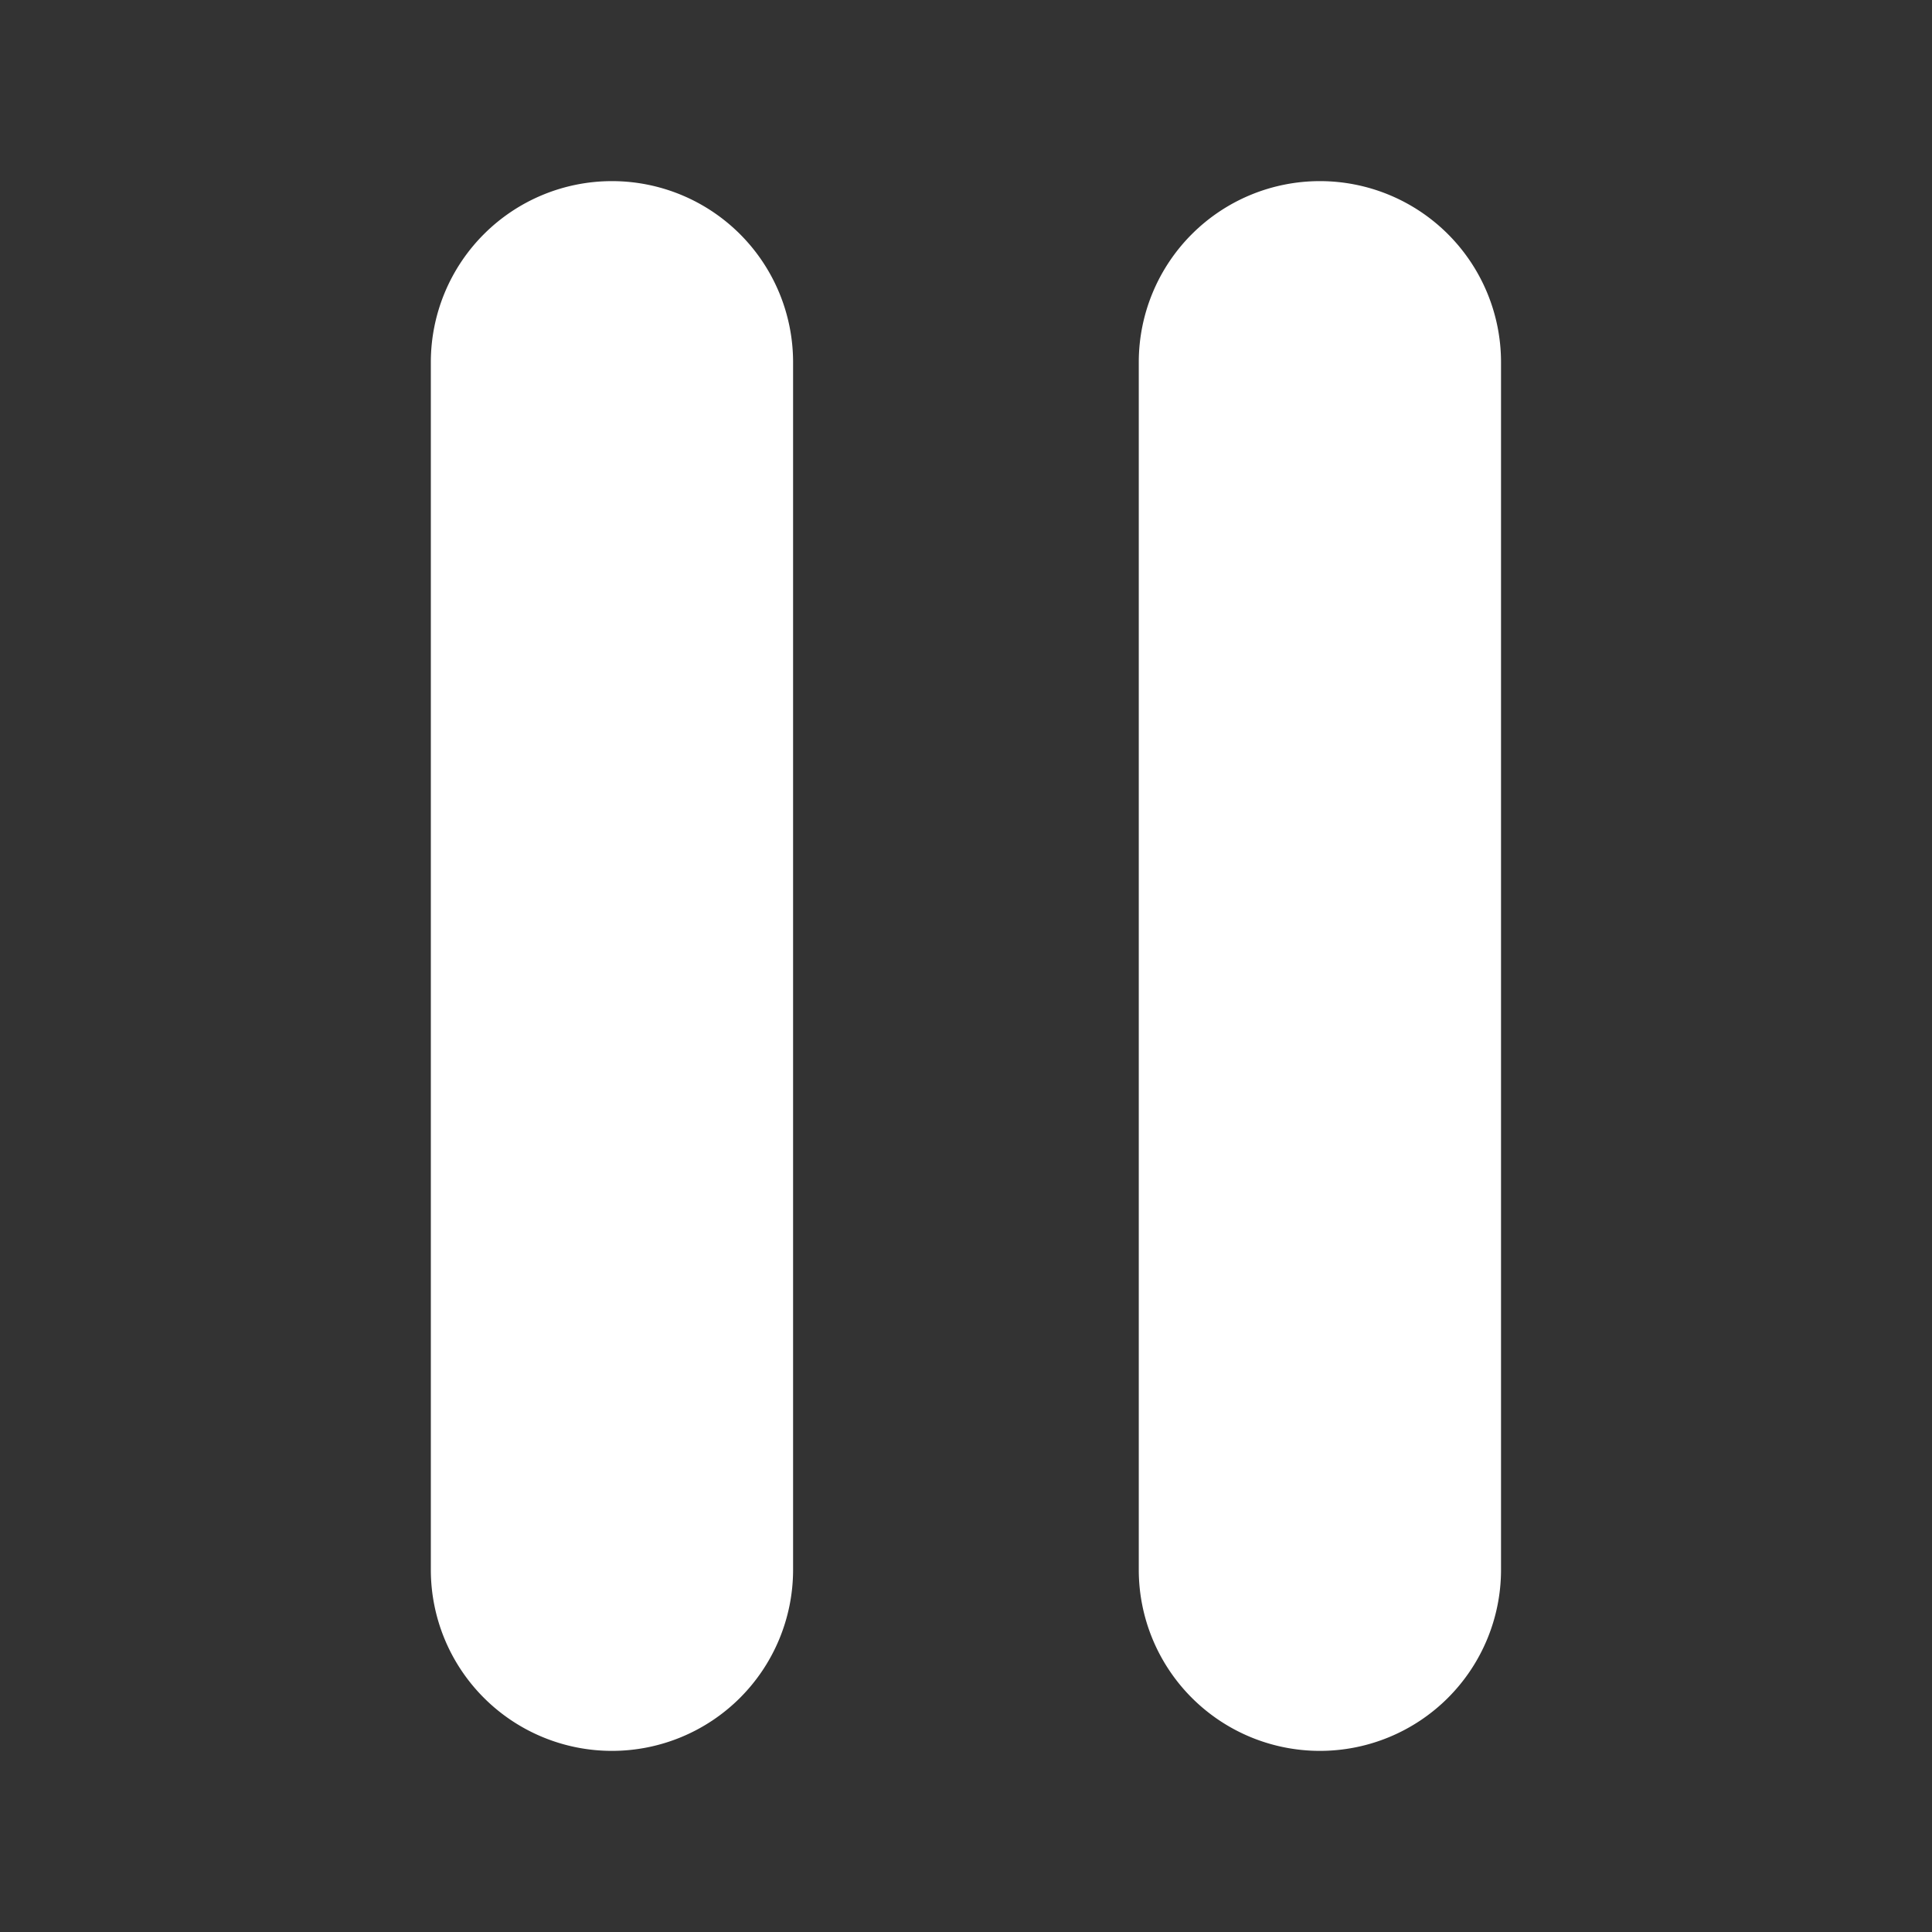 <svg id="APP_icon_一時停止28" xmlns="http://www.w3.org/2000/svg" xmlns:xlink="http://www.w3.org/1999/xlink" width="28" height="28" viewBox="0 0 28 28">
    <rect x="0" y="0" width="28" height="28" fill="#333333" stroke="none"/>
    <defs>
        <clipPath id="clip-path">
            <rect id="長方形_2438" width="28" height="28" fill="none" />
        </clipPath>
    </defs>
    <g id="グループ_5666" clip-path="url(#clip-path)">
        <path id="パス_905" d="M16.9,6a2.625,2.625,0,0,0-2.625,2.625v17.5a2.625,2.625,0,0,0,5.25,0V8.625A2.625,2.625,0,0,0,16.9,6" transform="translate(-8.031 -3.375)" fill="#fff" />
        <path id="パス_906" d="M40.348,6a2.625,2.625,0,0,0-2.625,2.625v17.5a2.625,2.625,0,0,0,5.25,0V8.625A2.625,2.625,0,0,0,40.348,6" transform="translate(-21.219 -3.375)" fill="#fff" />
    </g>
</svg>
